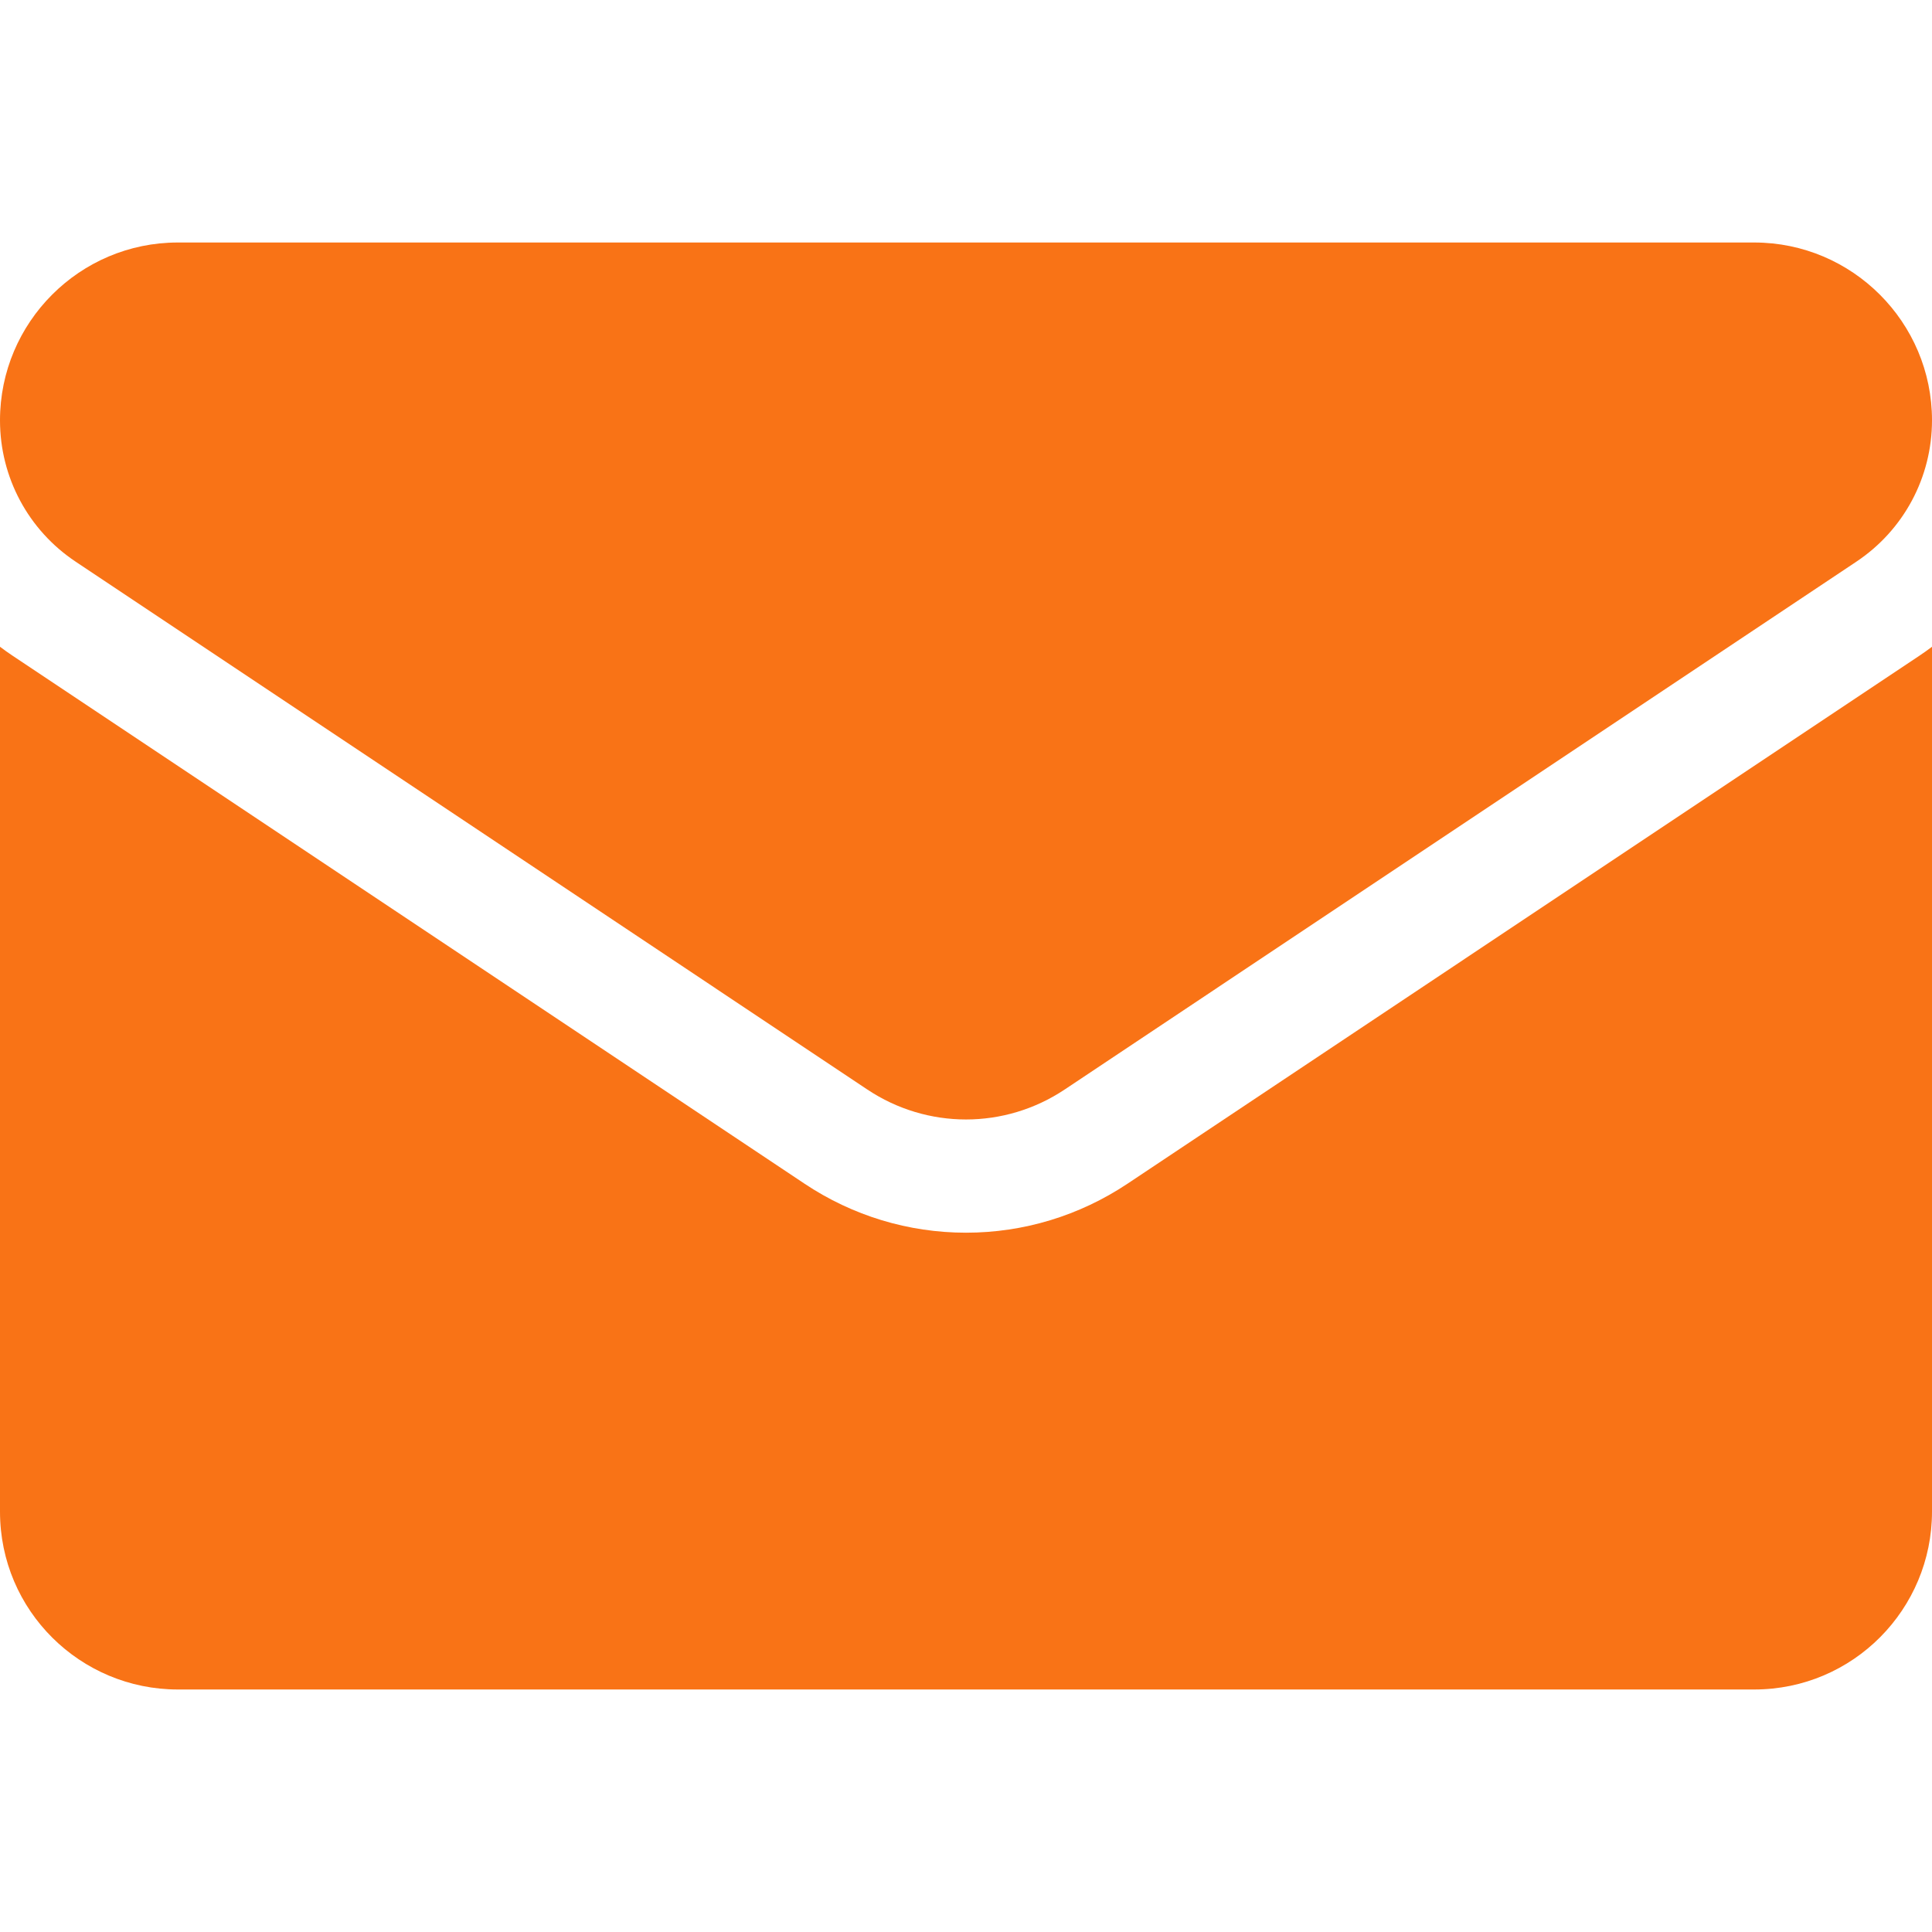 <svg width="48" height="48" viewBox="0 0 48 48" fill="none" xmlns="http://www.w3.org/2000/svg">
<g clip-path="url(#clip0_3_105)">
<path d="M28.012 29.409C26.817 30.205 25.43 30.626 24 30.626C22.57 30.626 21.183 30.205 19.989 29.409L0.32 16.296C0.21 16.223 0.104 16.147 0 16.069V37.556C0 40.02 1.999 41.975 4.419 41.975H43.581C46.045 41.975 48 39.976 48 37.556V16.069C47.896 16.147 47.789 16.223 47.68 16.296L28.012 29.409Z" fill="#F97316"/>
<path d="M1.88 13.955L21.549 27.069C22.293 27.565 23.147 27.813 24 27.813C24.853 27.813 25.707 27.565 26.451 27.069L46.12 13.955C47.297 13.171 48 11.859 48 10.442C48 8.006 46.018 6.025 43.583 6.025H4.417C1.982 6.025 0 8.007 0 10.444C0 11.859 0.703 13.171 1.88 13.955Z" fill="#F97316"/>
</g>
<defs>
<clipPath id="clip0_3_105">
<rect width="48" height="48" fill="white"/>
</clipPath>
</defs>
</svg>
